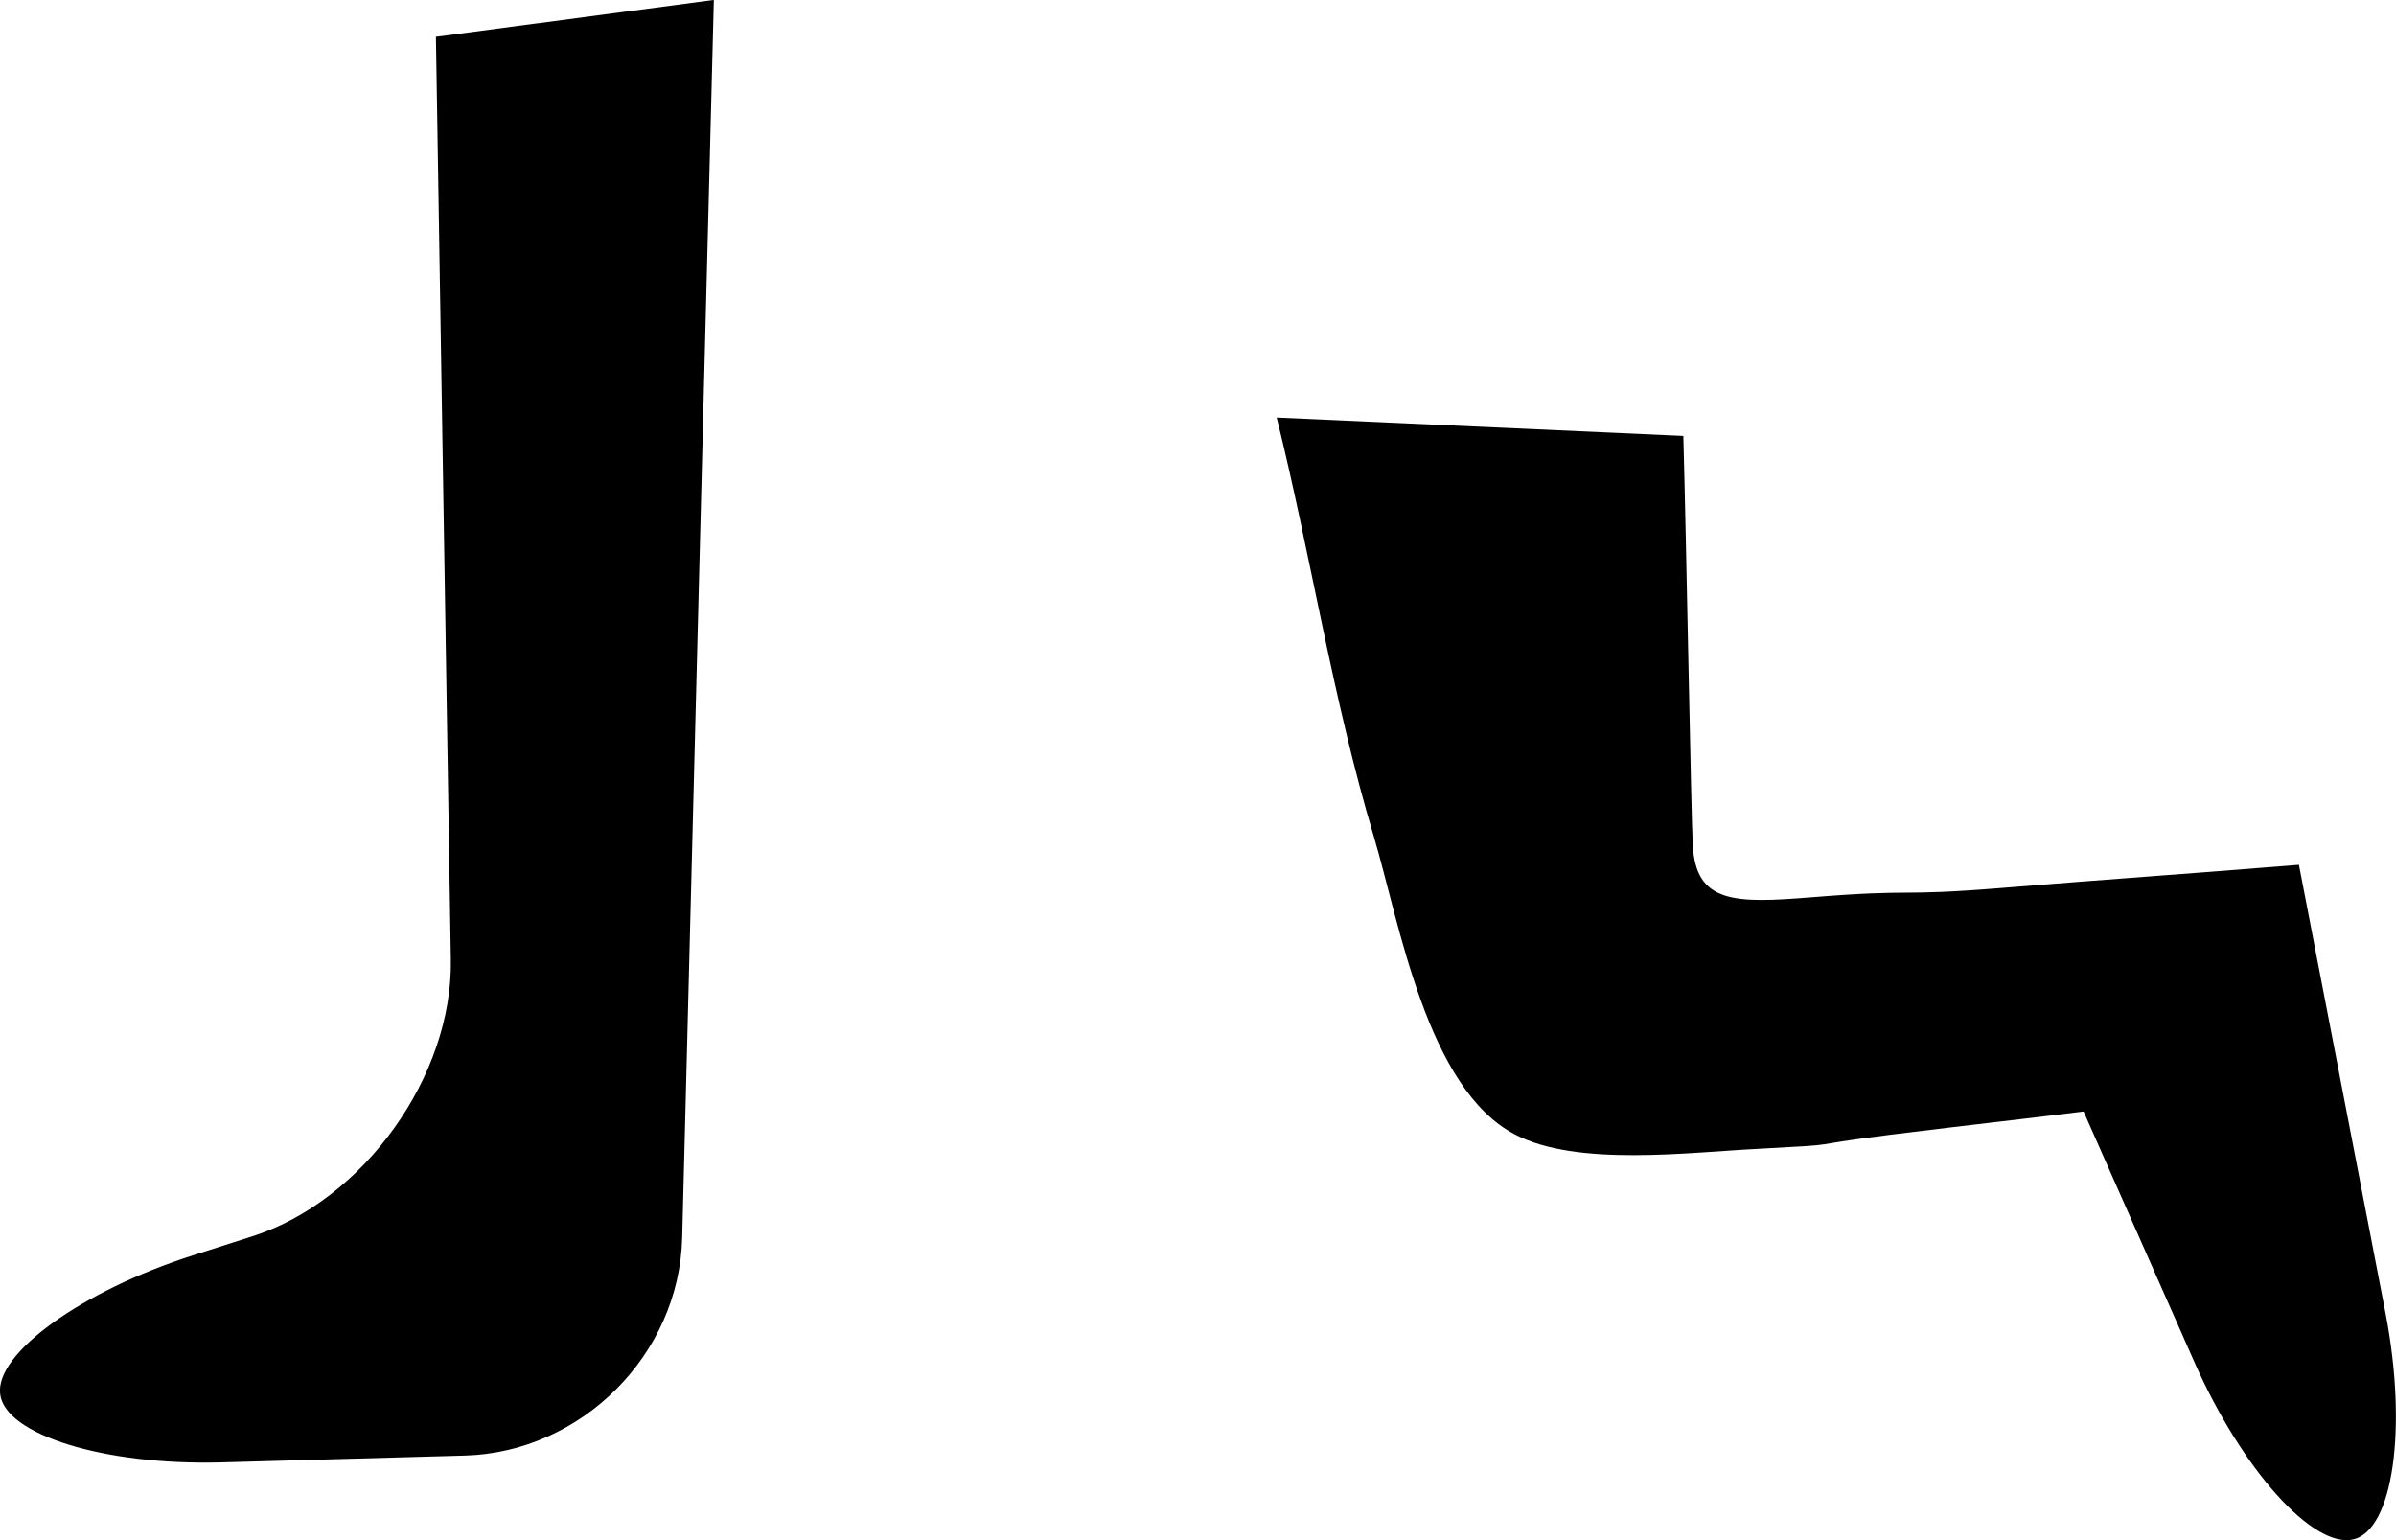 <?xml version="1.0" encoding="UTF-8" standalone="no"?>
<!-- Created with Inkscape (http://www.inkscape.org/) -->

<svg
   xmlns:svg="http://www.w3.org/2000/svg"
   xmlns="http://www.w3.org/2000/svg"
   version="1.1"
   width="44.756"
   height="28.774"
   id="svg5004">
  <defs
     id="defs5006" />
  <g
     transform="matrix(1.25,0,0,1.25,-1220.626,-258.521)"
     id="g9713">
    <path
       d="m 1001.656,213.332 c 0.047,1.68 0.117,5.719 0.141,6.109 0.043,0.879 0.625,0.879 1.781,0.785 1.598,-0.129 1.219,-0.008 2.812,-0.137 1.676,-0.137 2.789,-0.211 4.465,-0.348 l 1.297,6.715 c 0.328,1.711 0.109,3.227 -0.484,3.367 -0.602,0.141 -1.664,-1.047 -2.371,-2.641 l -1.66,-3.754 c -1.621,0.199 -1.266,0.148 -2.891,0.348 -1.434,0.18 -0.555,0.133 -1.992,0.211 -1.016,0.051 -2.688,0.27 -3.613,-0.215 -1.32,-0.688 -1.727,-3.164 -2.109,-4.449 -0.617,-2.059 -0.941,-4.199 -1.453,-6.266"
       id="path8400"
       style="fill:#000000;fill-opacity:1;fill-rule:nonzero;stroke:none" />
    <path
       d="m 987.168,206.816 -0.473,18.5 c -0.043,1.742 -1.504,3.207 -3.25,3.254 l -3.637,0.102 c -1.742,0.047 -3.23,-0.41 -3.305,-1.02 -0.078,-0.609 1.219,-1.543 2.879,-2.074 l 0.891,-0.285 c 1.66,-0.531 2.996,-2.395 2.965,-4.137 l -0.223,-13.789"
       id="path8402"
       style="fill:#000000;fill-opacity:1;fill-rule:nonzero;stroke:none" />
  </g>
</svg>
